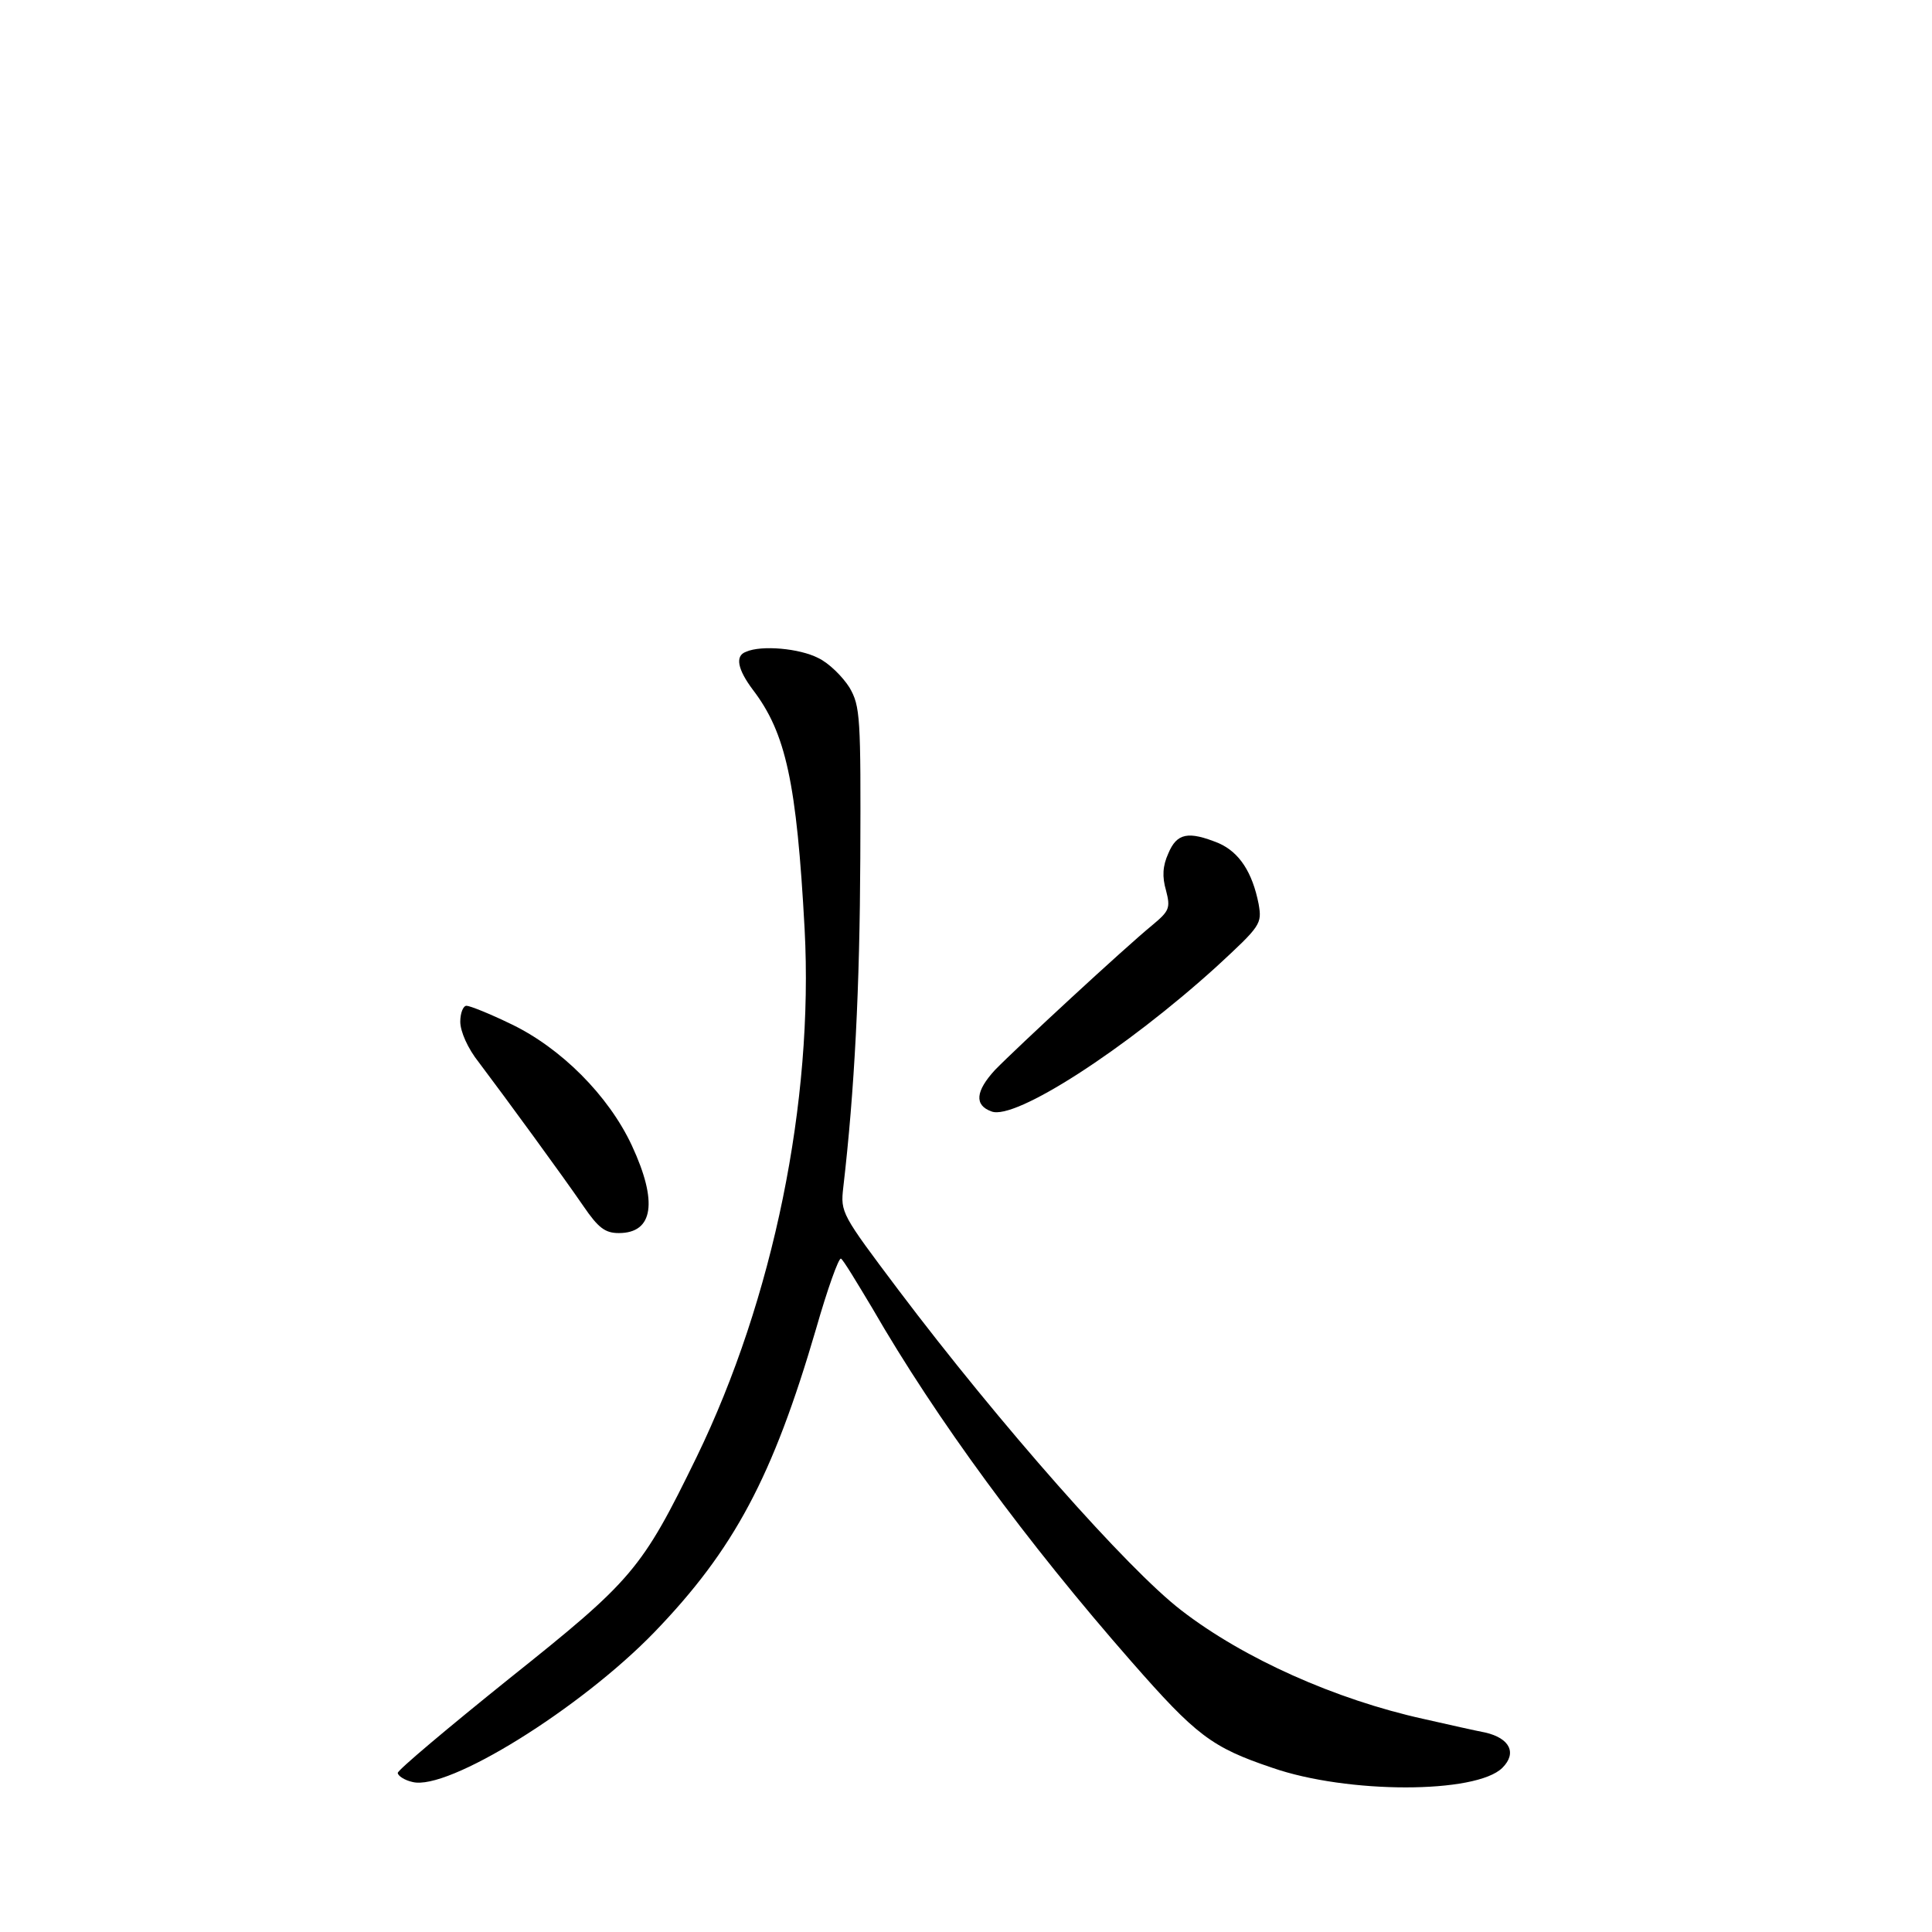 <?xml version="1.0" standalone="no"?>
<!DOCTYPE svg PUBLIC "-//W3C//DTD SVG 20010904//EN"
 "http://www.w3.org/TR/2001/REC-SVG-20010904/DTD/svg10.dtd">
<svg version="1.0" xmlns="http://www.w3.org/2000/svg"
 width="340pt" height="340pt" viewBox="0 0 340 340"
 preserveAspectRatio="xMidYMid meet">
<g transform="translate(0,340) scale(0.1,-0.1)"
fill="#000000" stroke="none">
<path d="M1313 2253 c-20 -7 -15 -31 12 -67 58 -76 77 -163 91 -421 16 -303
-55 -651 -190 -929 -97 -199 -113 -217 -331 -391 -107 -86 -195 -160 -195
-165 0 -5 12 -13 26 -16 62 -16 295 129 425 263 141 146 209 274 285 534 20
70 40 126 44 124 4 -2 28 -42 55 -87 113 -196 272 -412 456 -622 114 -130 141
-151 248 -187 132 -46 359 -46 405 0 26 26 13 52 -30 62 -16 3 -65 14 -109 24
-154 34 -316 106 -426 191 -94 72 -320 328 -498 564 -100 133 -102 136 -97
180 20 172 29 351 30 580 1 249 0 267 -19 300 -12 19 -36 43 -55 52 -33 17
-100 23 -127 11z"/>
<path d="M2056 1898 c-10 -22 -11 -41 -4 -65 8 -31 6 -36 -24 -61 -50 -41
-238 -215 -277 -255 -34 -37 -37 -62 -6 -73 41 -16 235 109 396 255 78 72 80
75 74 110 -11 56 -34 91 -70 107 -54 22 -74 18 -89 -18z"/>
<path d="M810 1602 c0 -17 13 -47 33 -72 46 -61 147 -199 184 -253 26 -38 38
-47 62 -47 61 0 69 55 23 154 -41 88 -125 172 -213 214 -37 18 -72 32 -78 32
-6 0 -11 -13 -11 -28z"/>
</g>
</svg>
